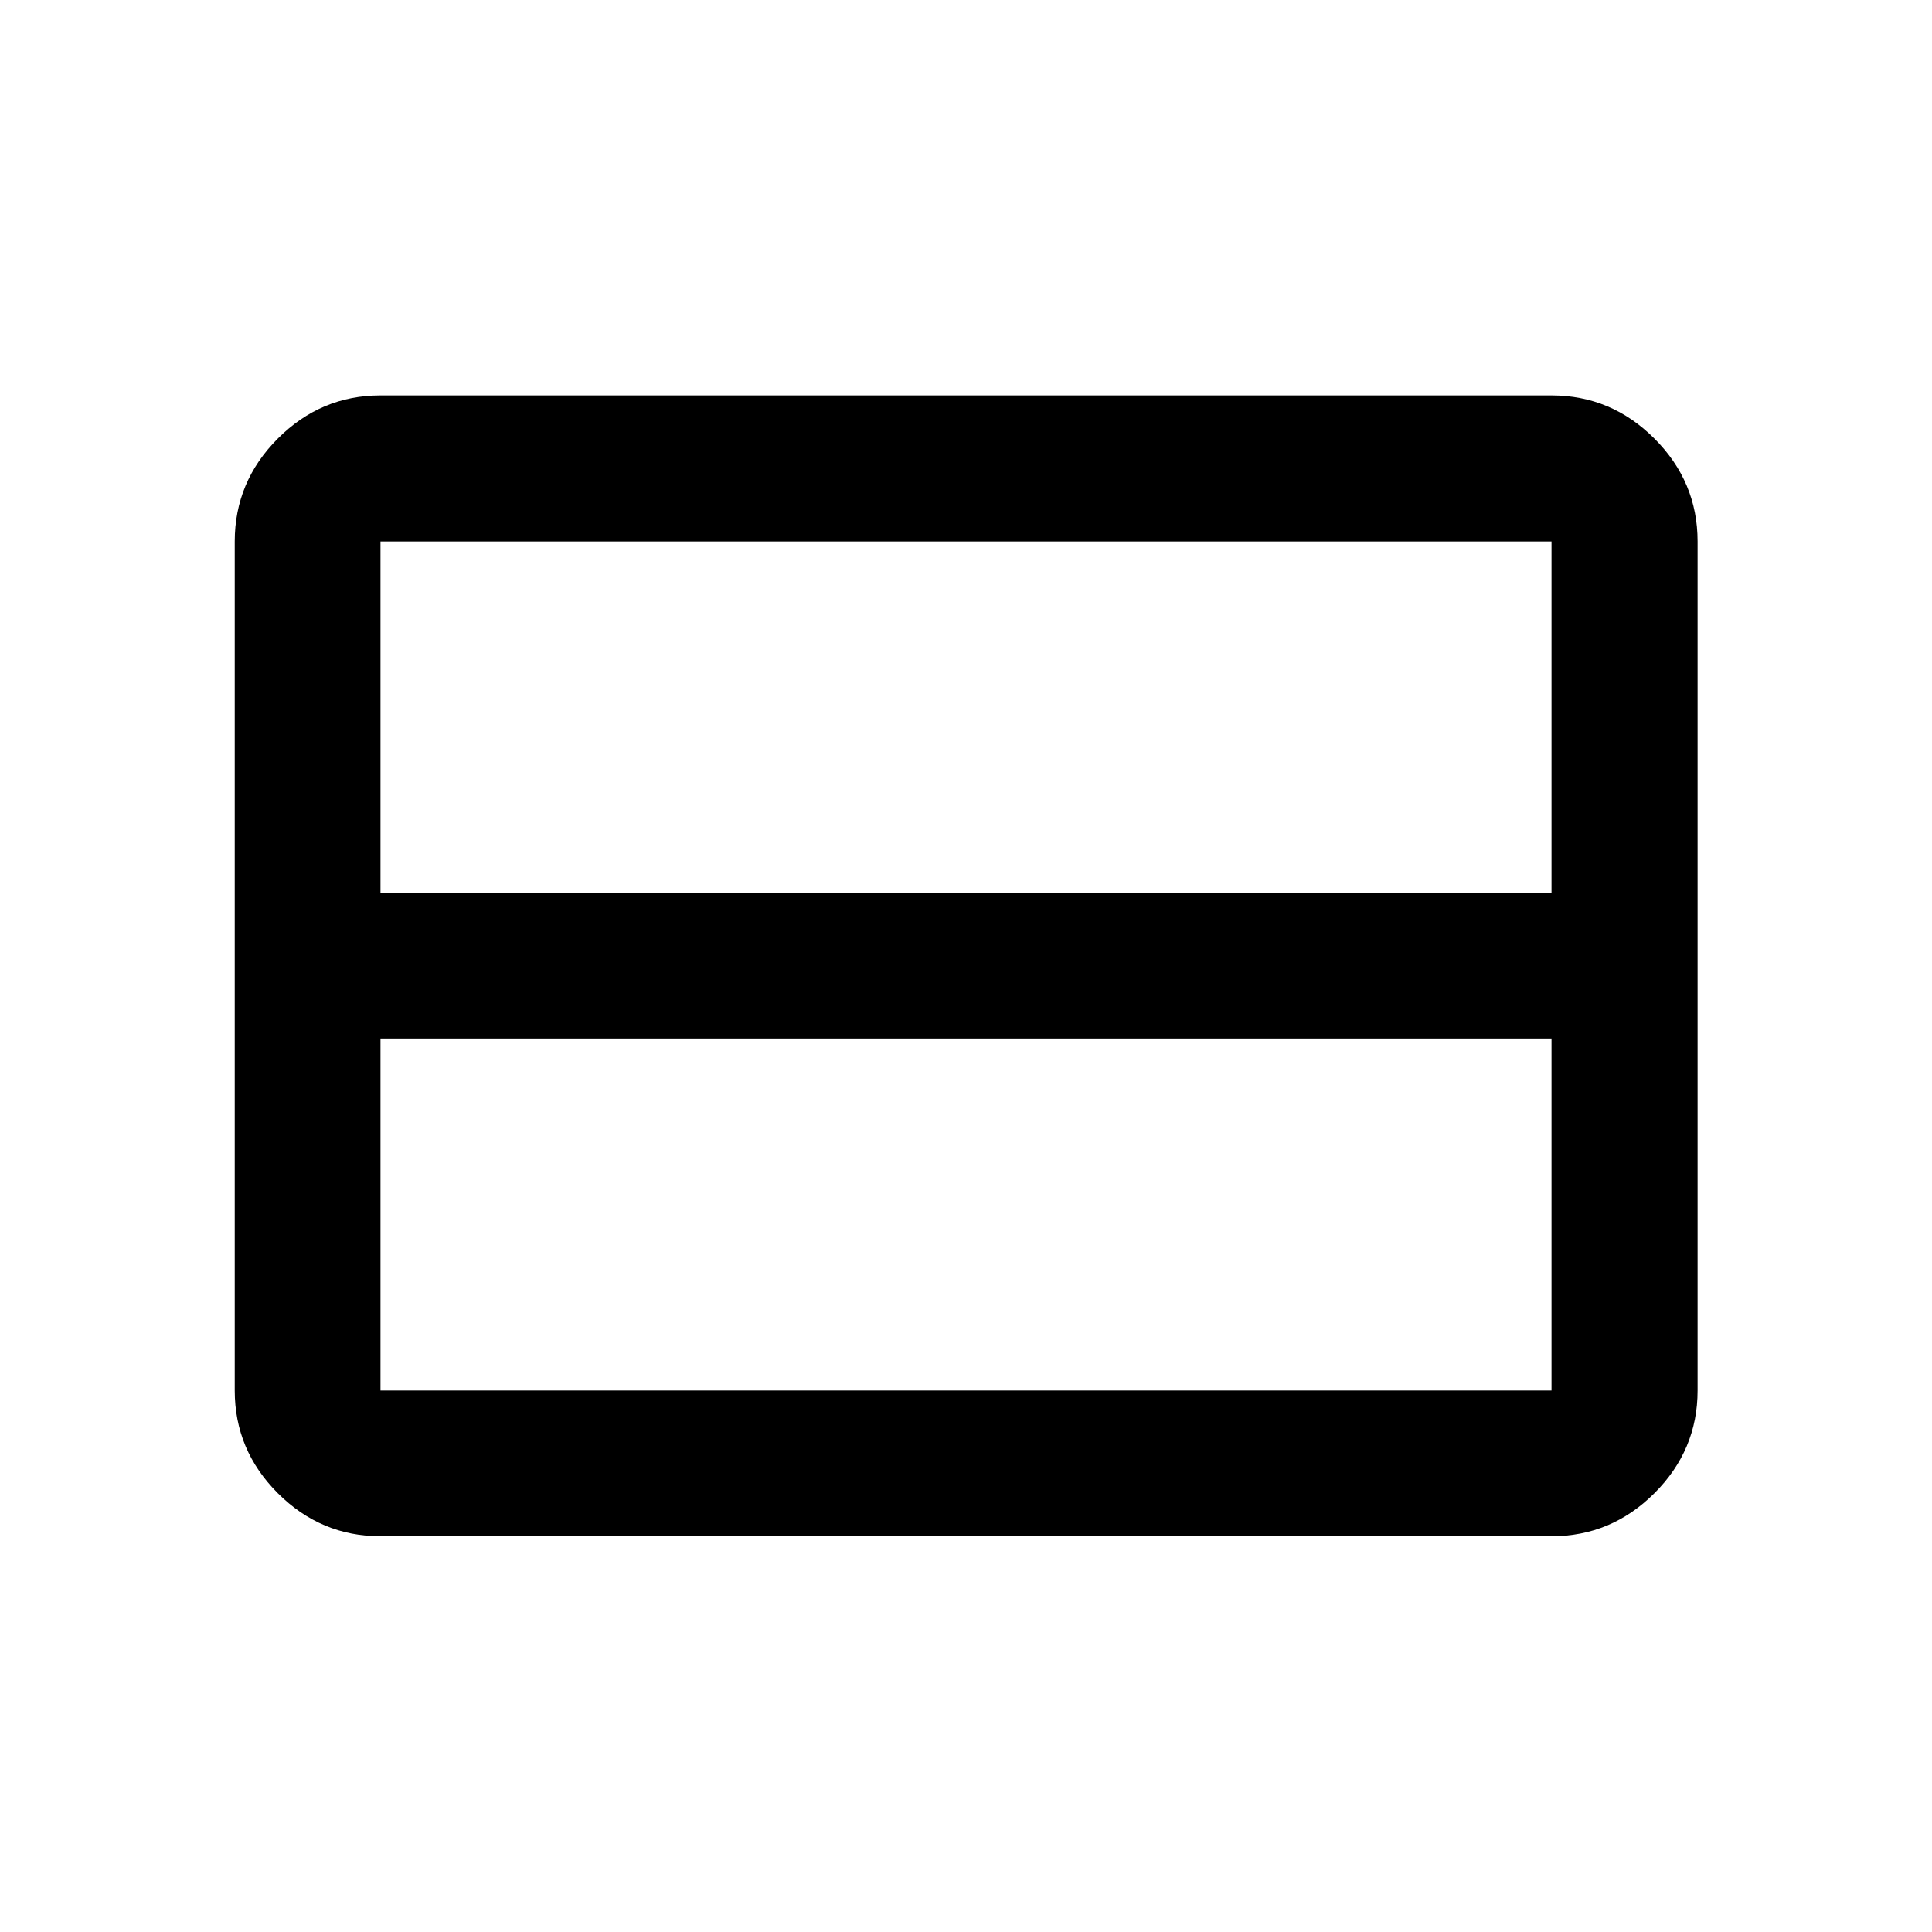 <svg xmlns="http://www.w3.org/2000/svg" height="40" viewBox="0 -960 960 960" width="40"><path d="M770.94-269.06v-174.9H189.06v174.9h581.88Zm0-247.32v-174.56H189.06v174.56h581.88ZM189.06-196.64q-29.62 0-51.02-21.4-21.4-21.4-21.4-51.02v-421.88q0-29.69 21.4-51.13 21.4-21.45 51.02-21.45h581.88q29.69 0 51.13 21.45 21.45 21.44 21.45 51.13v421.88q0 29.62-21.45 51.02-21.44 21.4-51.13 21.4H189.06Z"/></svg>